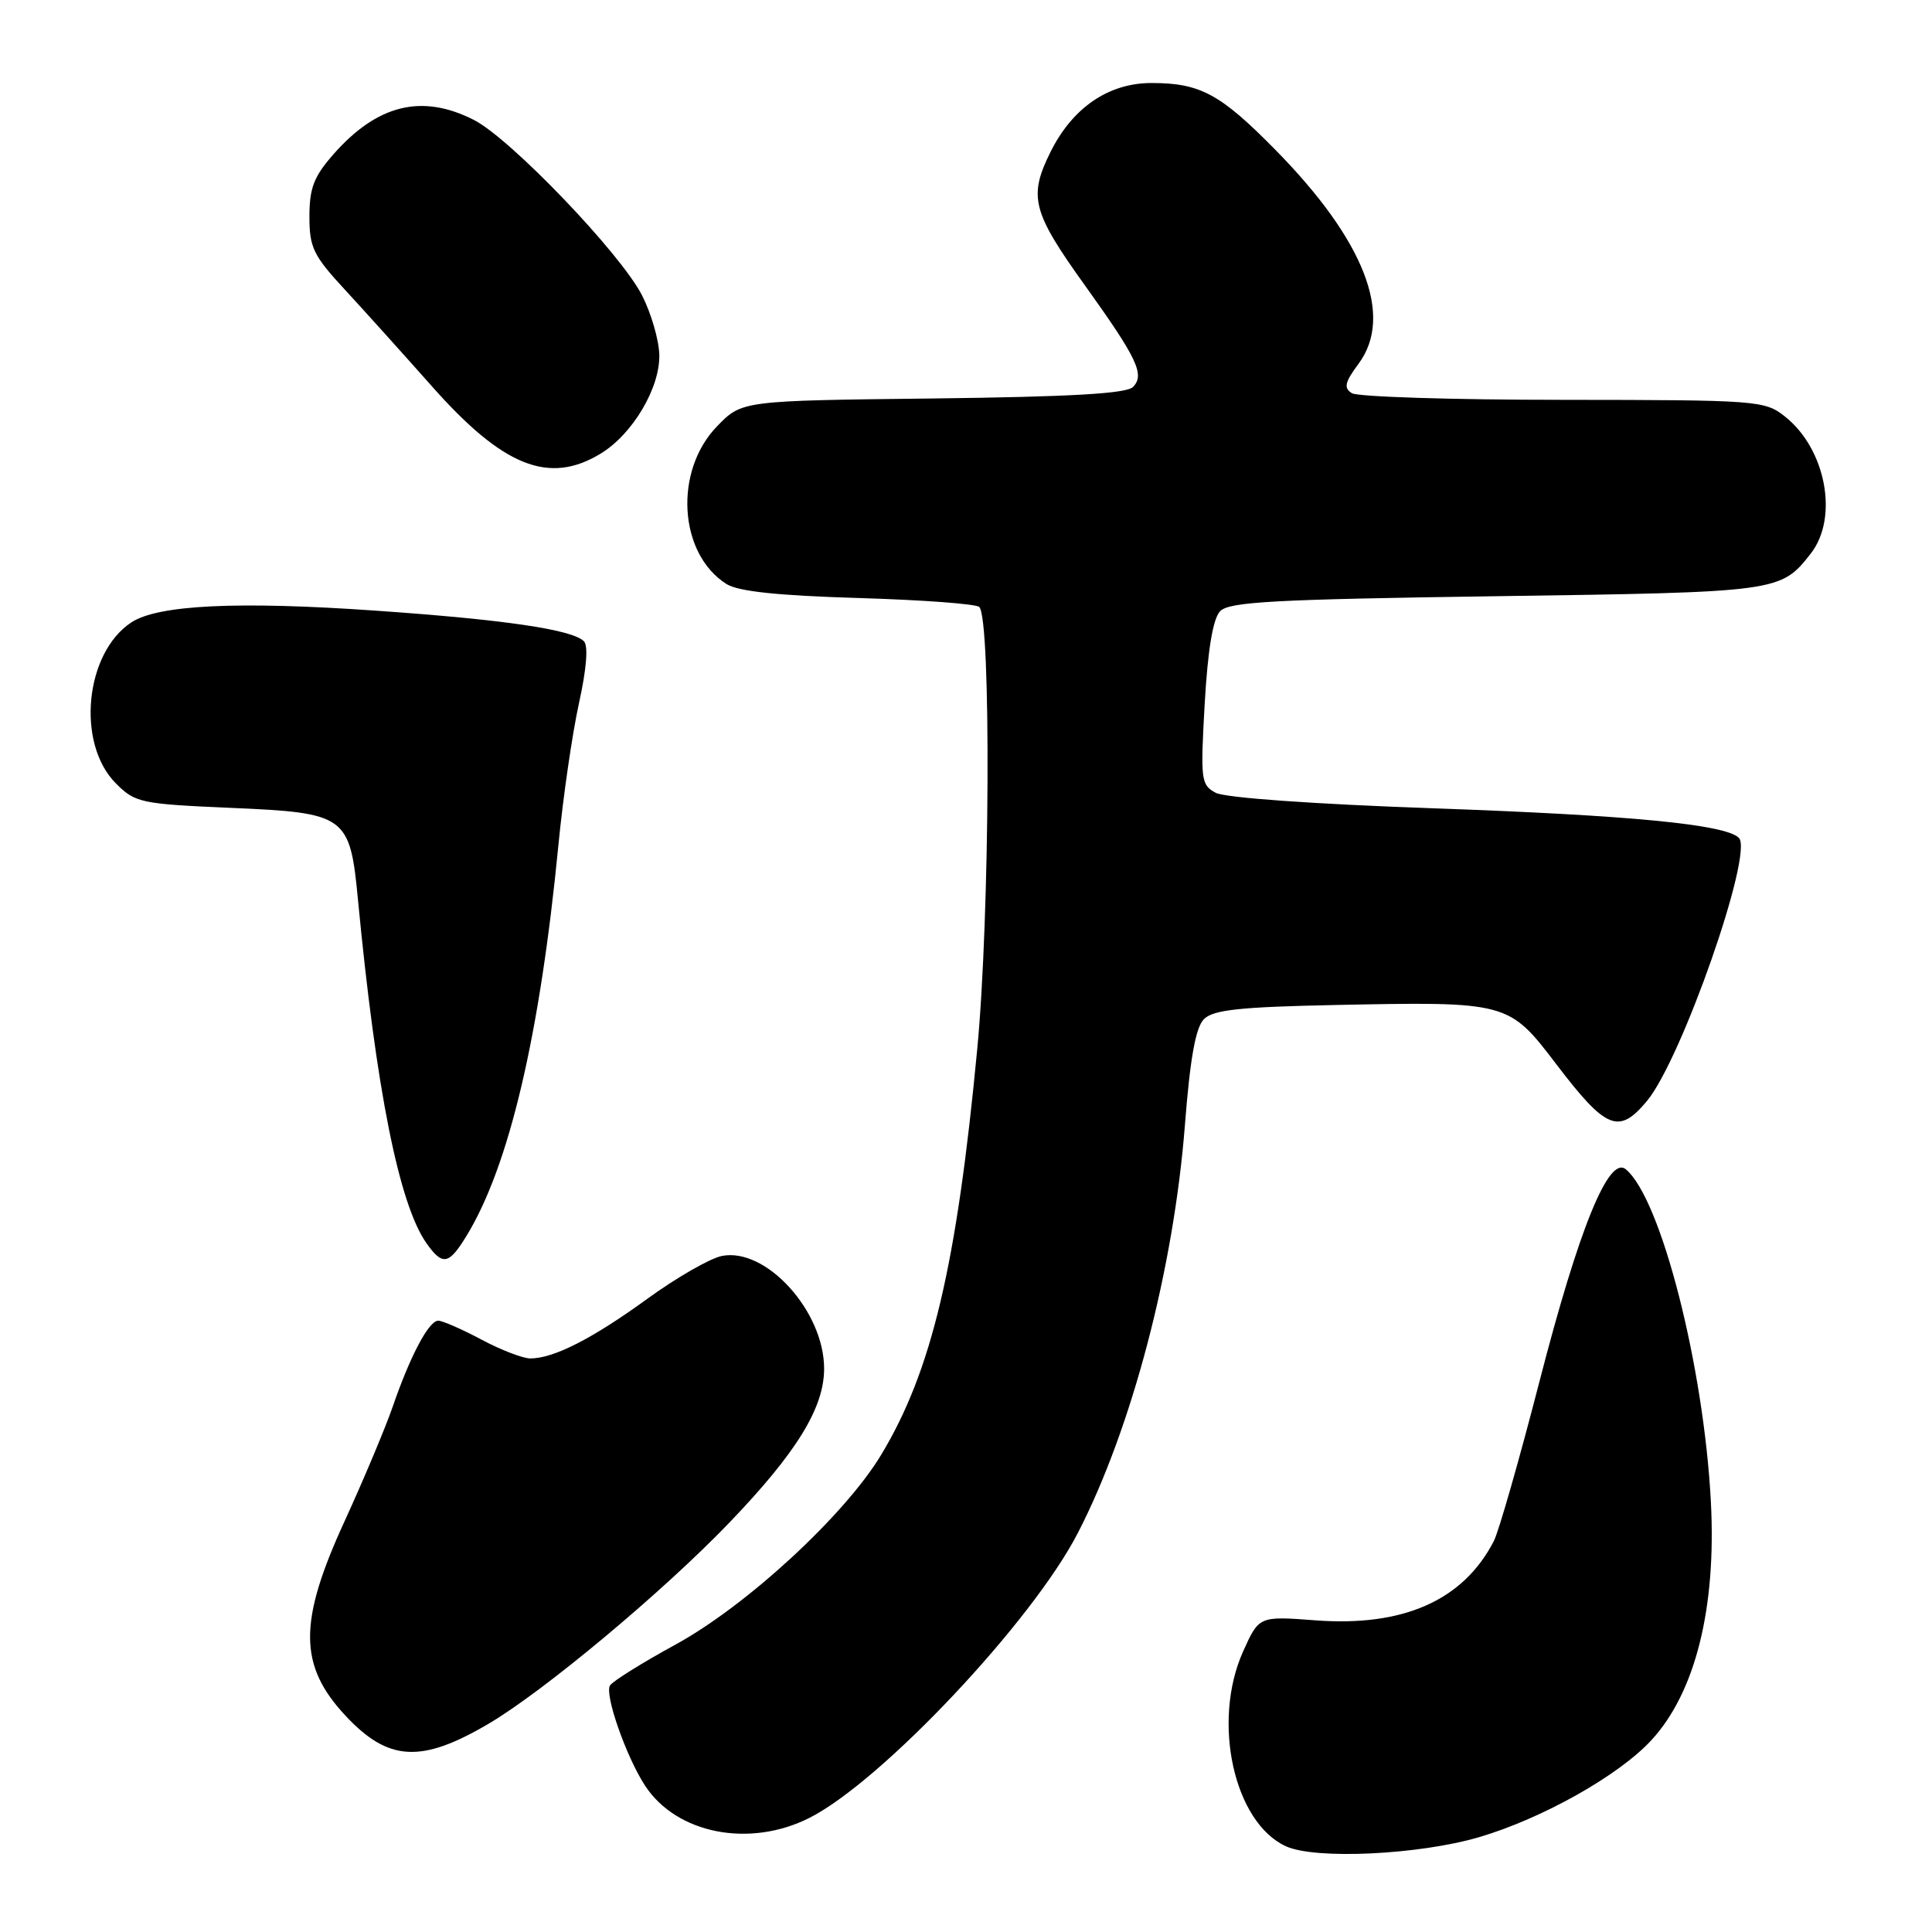 <?xml version="1.0" encoding="UTF-8" standalone="no"?>
<!DOCTYPE svg PUBLIC "-//W3C//DTD SVG 1.1//EN" "http://www.w3.org/Graphics/SVG/1.1/DTD/svg11.dtd" >
<svg xmlns="http://www.w3.org/2000/svg" xmlns:xlink="http://www.w3.org/1999/xlink" version="1.1" viewBox="0 0 256 256">
 <g >
 <path fill="currentColor"
d=" M 196.00 243.43 C 204.37 240.96 214.51 235.26 218.81 230.59 C 224.65 224.26 227.44 213.07 226.70 199.00 C 225.76 180.99 220.08 158.80 215.43 154.94 C 213.17 153.06 209.22 162.76 203.98 183.08 C 201.31 193.43 198.59 202.94 197.94 204.20 C 193.89 212.06 185.94 215.59 174.26 214.70 C 166.83 214.14 166.83 214.14 164.72 218.82 C 160.55 228.11 163.49 241.48 170.39 244.64 C 174.29 246.43 188.04 245.77 196.00 243.43 Z  M 107.29 240.86 C 116.90 235.97 136.82 214.81 142.84 203.09 C 149.99 189.21 155.53 168.07 157.01 149.04 C 157.70 140.19 158.43 136.14 159.53 135.04 C 160.75 133.81 164.26 133.43 176.78 133.17 C 199.83 132.70 199.90 132.72 206.23 141.03 C 212.83 149.69 214.50 150.36 218.22 145.90 C 222.81 140.40 232.40 112.99 230.41 111.02 C 228.62 109.24 216.12 108.03 189.83 107.10 C 174.10 106.55 162.32 105.71 161.09 105.05 C 159.13 104.00 159.06 103.37 159.63 93.22 C 160.04 86.09 160.72 82.00 161.66 81.00 C 162.84 79.74 168.73 79.42 198.28 79.00 C 235.71 78.47 235.94 78.44 239.92 73.37 C 243.67 68.60 241.95 59.47 236.49 55.17 C 233.82 53.07 232.89 53.00 207.12 52.98 C 192.48 52.98 179.88 52.58 179.13 52.10 C 178.02 51.40 178.19 50.66 180.03 48.18 C 184.69 41.87 180.82 31.89 169.06 19.92 C 161.71 12.44 159.05 11.00 152.58 11.00 C 146.89 11.00 142.12 14.26 139.20 20.13 C 136.25 26.07 136.77 28.08 143.76 37.82 C 150.71 47.51 151.73 49.67 150.12 51.28 C 149.24 52.16 141.87 52.58 123.60 52.80 C 98.30 53.09 98.30 53.09 95.01 56.49 C 89.26 62.42 89.92 73.39 96.27 77.39 C 97.84 78.37 103.05 78.92 113.76 79.24 C 122.16 79.49 129.36 80.02 129.76 80.43 C 131.35 82.01 131.17 121.40 129.49 139.00 C 126.77 167.68 123.46 181.67 116.76 192.77 C 111.93 200.78 98.93 212.77 89.50 217.92 C 85.10 220.32 81.20 222.76 80.83 223.33 C 80.07 224.50 82.98 232.80 85.48 236.62 C 89.67 243.01 99.35 244.89 107.29 240.86 Z  M 64.65 228.46 C 71.97 224.18 87.91 210.87 96.68 201.72 C 105.57 192.45 109.20 186.55 109.20 181.35 C 109.20 173.74 101.50 165.26 95.65 166.42 C 94.08 166.74 89.63 169.29 85.77 172.10 C 78.50 177.38 73.37 180.00 70.27 180.00 C 69.29 180.00 66.37 178.88 63.79 177.50 C 61.20 176.12 58.63 175.00 58.07 175.00 C 56.82 175.00 54.36 179.64 52.03 186.41 C 51.06 189.21 48.19 196.05 45.64 201.61 C 39.52 214.94 39.56 220.69 45.81 227.37 C 51.45 233.40 55.80 233.65 64.65 228.46 Z  M 61.82 163.75 C 67.47 154.51 71.54 137.18 73.99 112.00 C 74.60 105.67 75.83 97.22 76.71 93.21 C 77.72 88.64 77.97 85.57 77.37 84.97 C 75.82 83.42 66.86 82.10 49.71 80.91 C 31.52 79.64 20.95 80.15 17.42 82.46 C 11.24 86.51 10.08 98.53 15.36 103.81 C 17.91 106.37 18.64 106.53 30.65 107.05 C 45.87 107.70 46.37 108.07 47.43 119.19 C 49.83 144.33 52.87 159.59 56.52 164.75 C 58.65 167.75 59.47 167.60 61.82 163.75 Z  M 79.60 60.10 C 83.84 57.52 87.48 51.37 87.36 46.99 C 87.31 45.04 86.28 41.50 85.07 39.13 C 82.24 33.59 67.66 18.38 62.81 15.90 C 55.91 12.38 49.98 13.84 44.15 20.48 C 41.59 23.40 41.00 24.93 41.00 28.69 C 41.00 32.81 41.51 33.86 45.75 38.44 C 48.36 41.27 53.50 46.98 57.18 51.13 C 66.65 61.84 72.75 64.28 79.60 60.10 Z "/>
</g>
</svg>